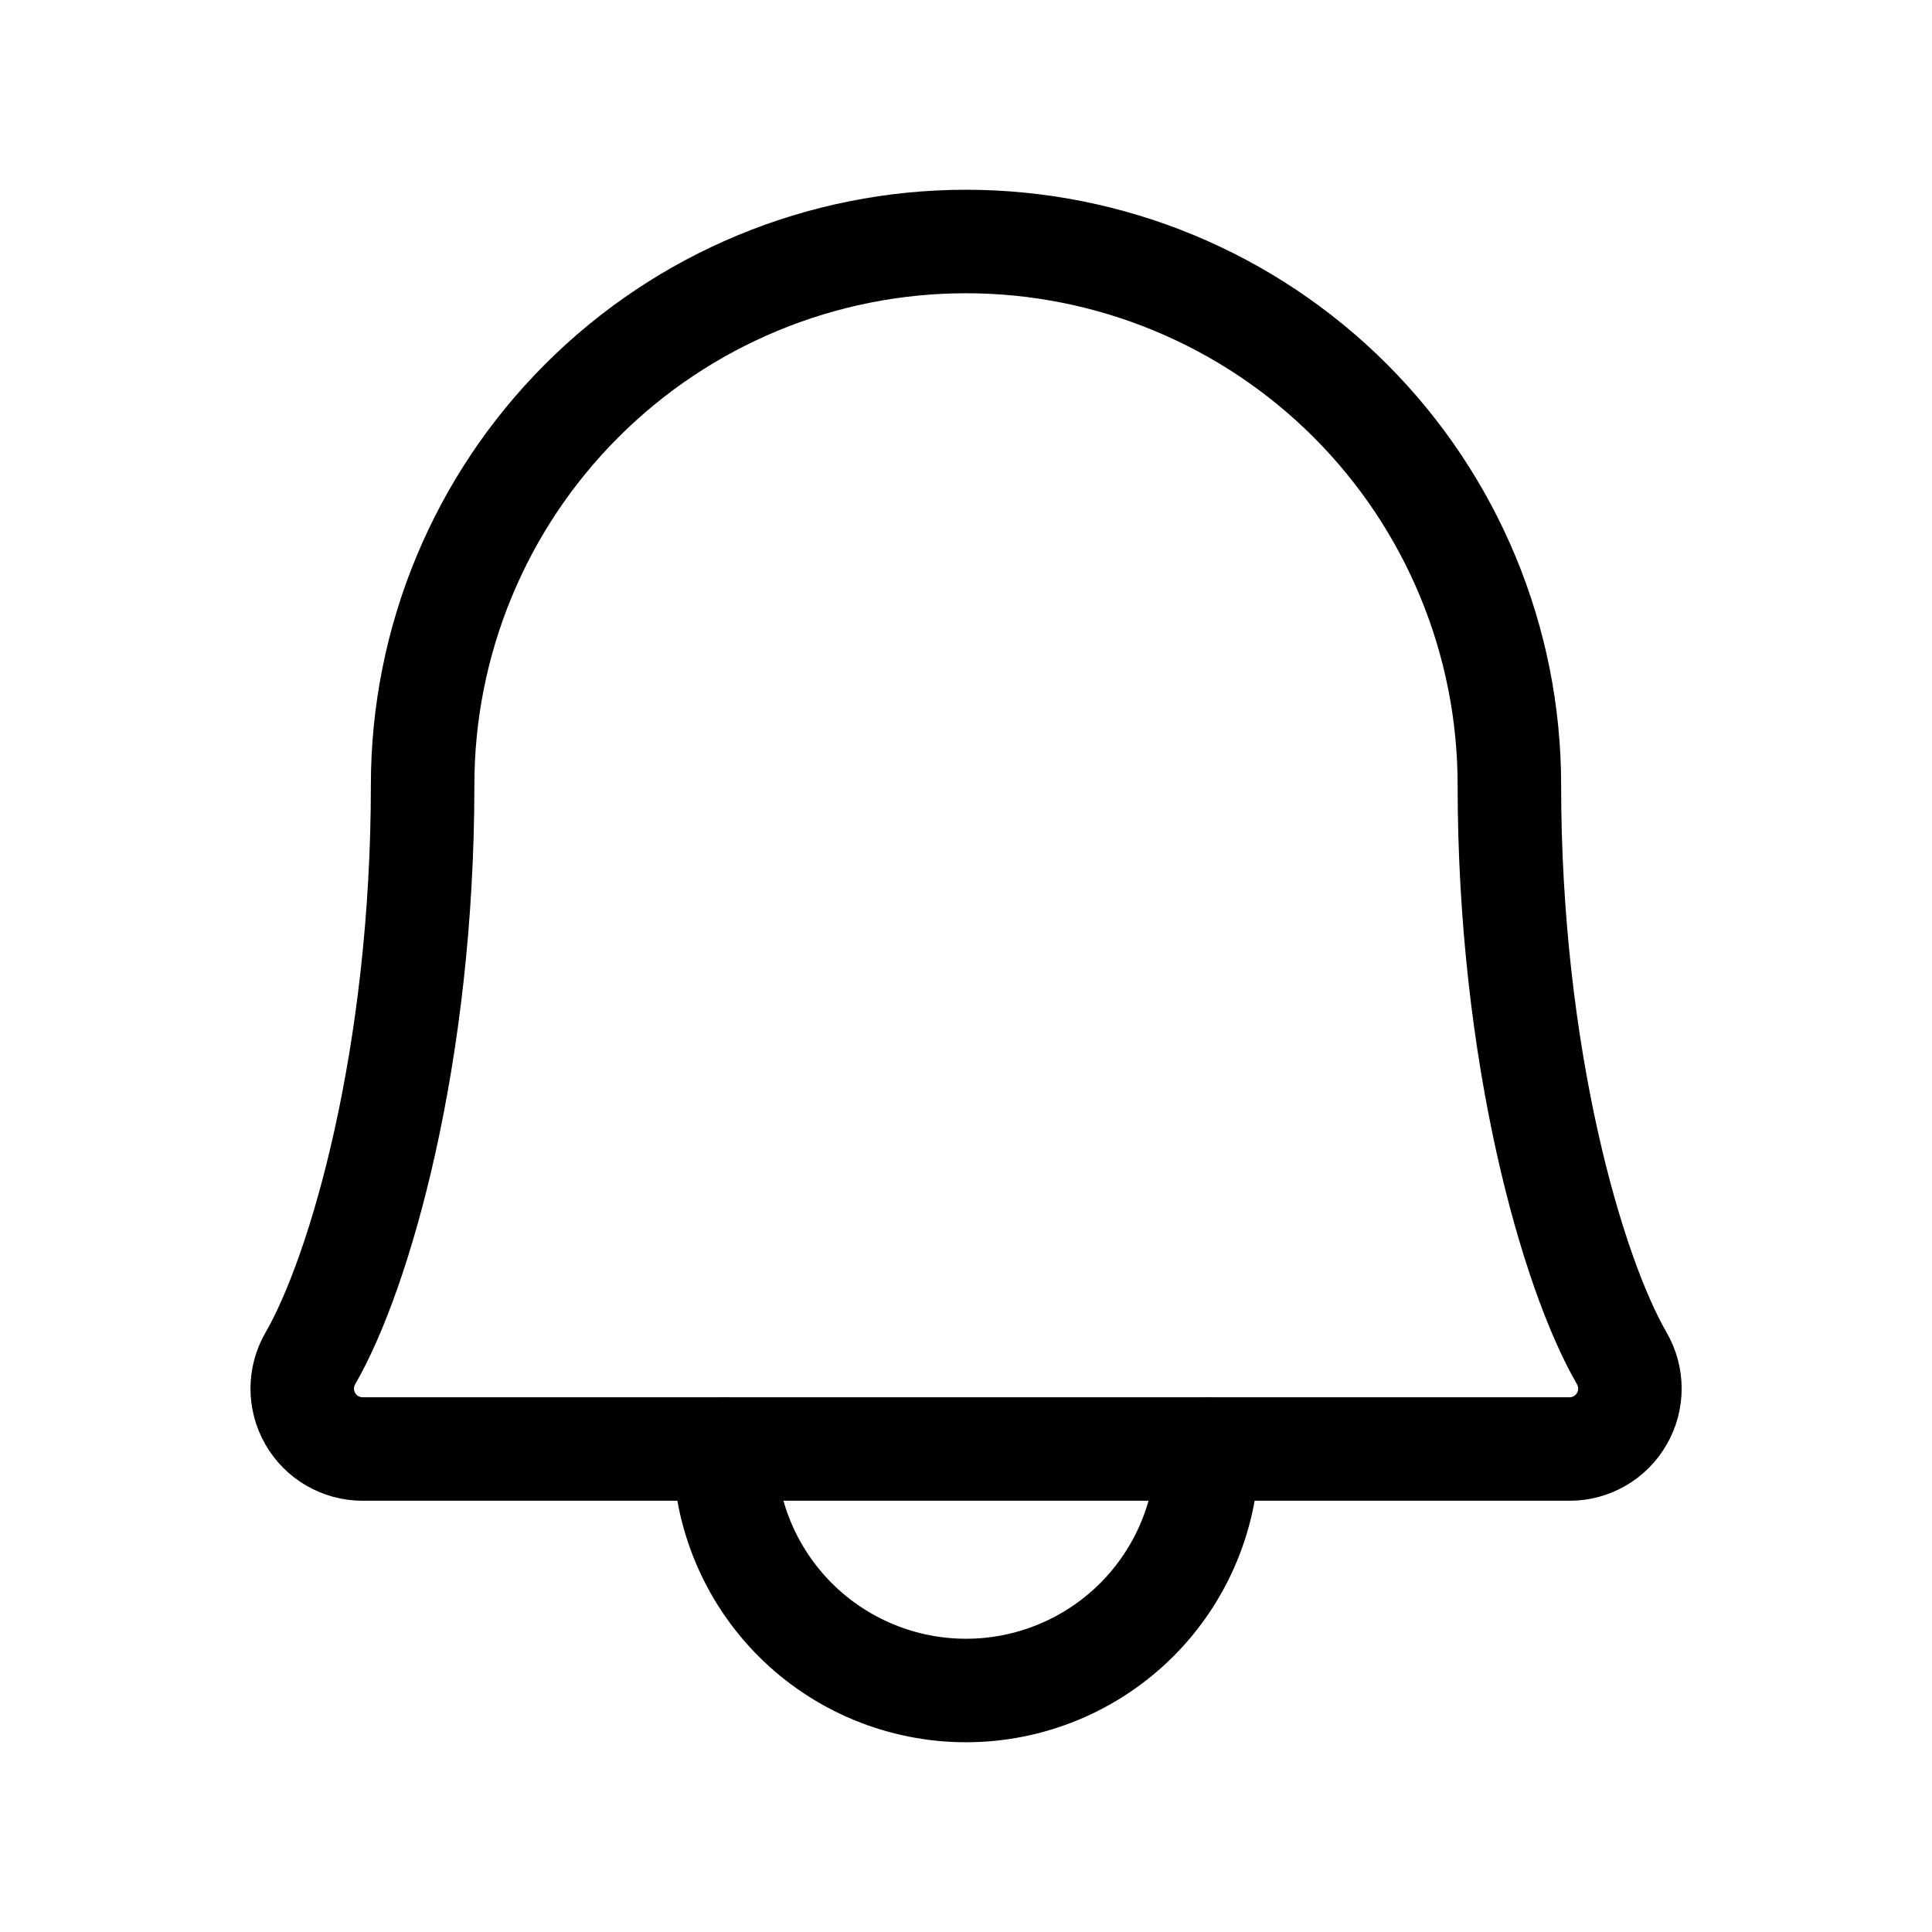 <svg width="28" height="28" viewBox="0 0 28 28" fill="none" xmlns="http://www.w3.org/2000/svg">
<g clip-path="url(#clip0_310_1164)">
<path d="M10.5 21C10.5 21.928 10.869 22.819 11.525 23.475C12.181 24.131 13.072 24.5 14 24.5C14.928 24.5 15.819 24.131 16.475 23.475C17.131 22.819 17.5 21.928 17.5 21" stroke="black" stroke-width="1.5" stroke-linecap="round" stroke-linejoin="round"/>
<path d="M6.125 11.375C6.125 9.286 6.955 7.283 8.432 5.807C9.908 4.33 11.911 3.5 14 3.5C16.089 3.5 18.092 4.33 19.569 5.807C21.045 7.283 21.875 9.286 21.875 11.375C21.875 15.293 22.783 18.441 23.505 19.688C23.581 19.82 23.622 19.971 23.622 20.124C23.622 20.278 23.582 20.428 23.505 20.561C23.429 20.694 23.319 20.805 23.186 20.882C23.054 20.959 22.903 21 22.75 21H5.25C5.097 20.999 4.947 20.958 4.814 20.881C4.682 20.804 4.572 20.693 4.496 20.56C4.42 20.427 4.38 20.277 4.38 20.124C4.38 19.971 4.421 19.82 4.497 19.688C5.218 18.441 6.125 15.292 6.125 11.375Z" stroke="black" stroke-width="1.5" stroke-linecap="round" stroke-linejoin="round"/>
</g>
<defs>
<clipPath id="clip0_310_1164">
<rect width="28" height="28" fill="white"/>
</clipPath>
</defs>
</svg>
